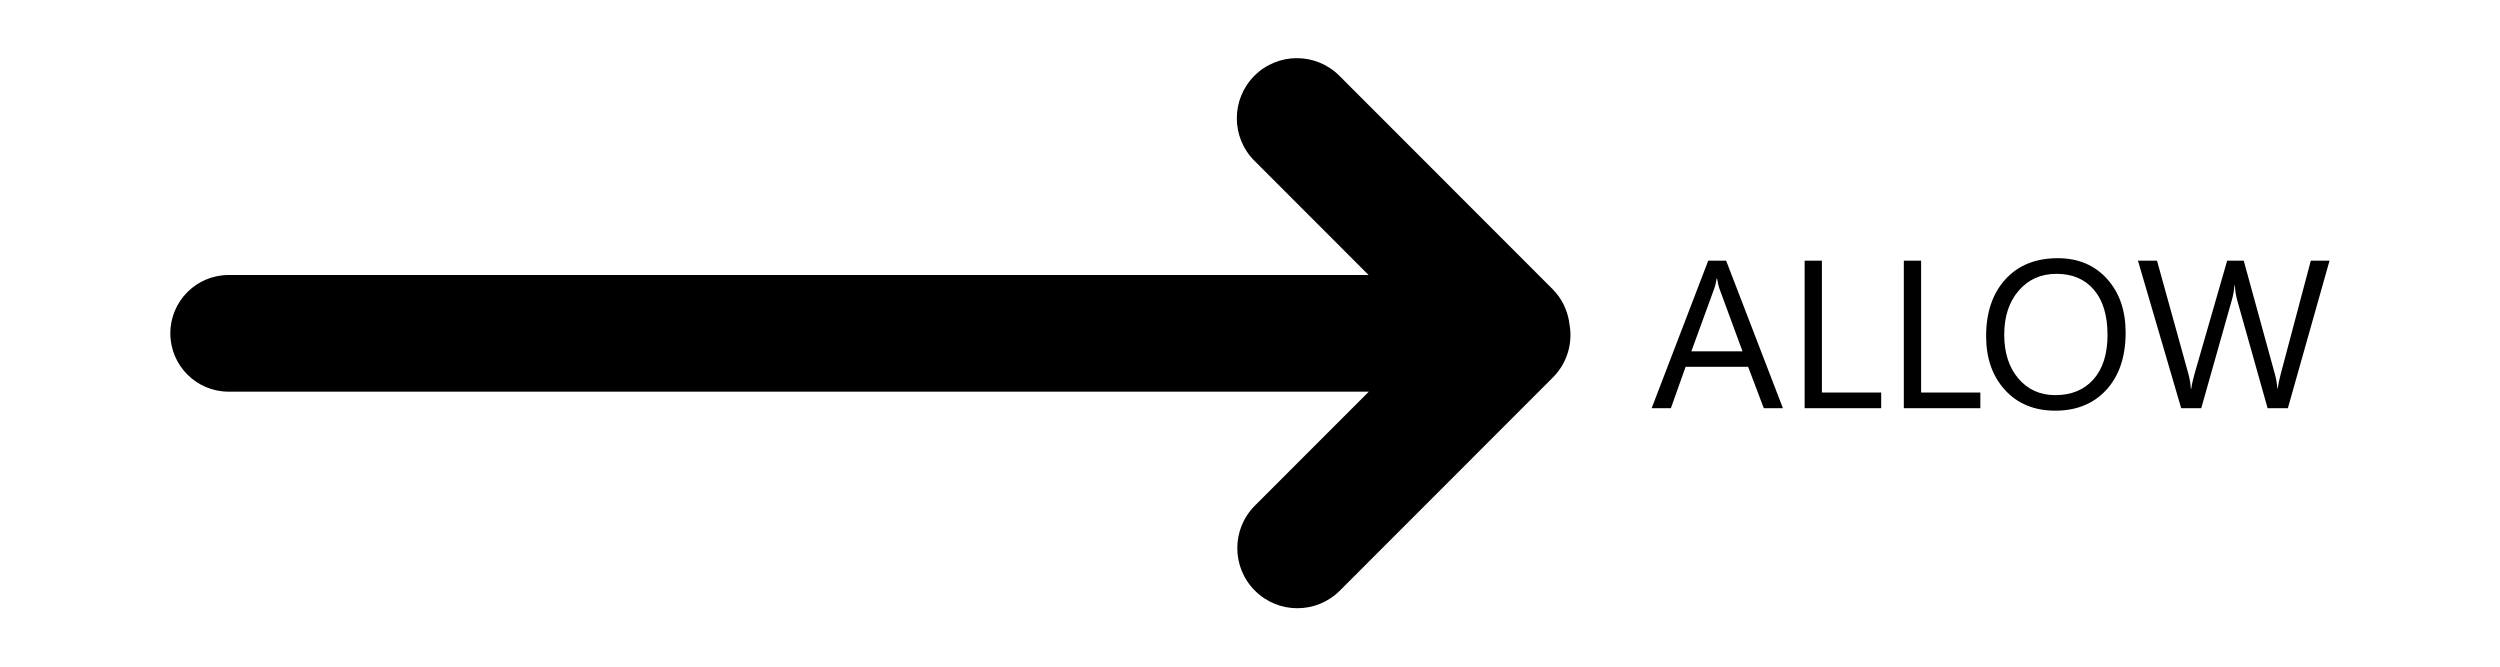 <svg xmlns="http://www.w3.org/2000/svg" xmlns:xlink="http://www.w3.org/1999/xlink" preserveAspectRatio="xMidYMid" width="150" height="40" viewBox="0 0 150 40">
  <defs>
    <style>
      .cls-1 {
        fill: #59a81a;
        fill-rule: evenodd;
      }
    </style>
  </defs>
  <path d="M127.052,20.992 L125.836,20.992 L124.015,14.522 C123.937,14.247 123.889,13.946 123.873,13.621 L123.848,13.621 C123.824,13.926 123.770,14.222 123.688,14.510 L121.855,20.992 L120.651,20.992 L118.058,12.140 L119.200,12.140 L121.083,18.930 C121.161,19.214 121.210,19.510 121.231,19.819 L121.262,19.819 C121.283,19.601 121.346,19.304 121.453,18.930 L123.410,12.140 L124.404,12.140 L126.281,18.979 C126.346,19.214 126.396,19.490 126.429,19.806 L126.453,19.806 C126.470,19.593 126.525,19.309 126.620,18.955 L128.429,12.140 L129.552,12.140 L127.052,20.992 ZM113.095,21.140 C111.840,21.140 110.835,20.726 110.080,19.899 C109.325,19.072 108.947,17.996 108.947,16.671 C108.947,15.247 109.332,14.111 110.101,13.263 C110.871,12.416 111.918,11.992 113.243,11.992 C114.466,11.992 115.450,12.403 116.197,13.226 C116.944,14.049 117.318,15.125 117.318,16.455 C117.318,17.899 116.935,19.041 116.169,19.881 C115.404,20.720 114.379,21.140 113.095,21.140 ZM115.416,13.887 C114.873,13.249 114.124,12.930 113.169,12.930 C112.239,12.930 111.484,13.265 110.904,13.936 C110.324,14.607 110.034,15.488 110.034,16.578 C110.034,17.669 110.316,18.546 110.882,19.211 C111.448,19.875 112.186,20.208 113.095,20.208 C114.066,20.208 114.832,19.891 115.392,19.257 C115.951,18.623 116.231,17.737 116.231,16.597 C116.231,15.428 115.959,14.525 115.416,13.887 ZM104.009,12.140 L105.046,12.140 L105.046,20.053 L108.601,20.053 L108.601,20.992 L104.009,20.992 L104.009,12.140 ZM98.058,12.140 L99.095,12.140 L99.095,20.053 L102.651,20.053 L102.651,20.992 L98.058,20.992 L98.058,12.140 ZM94.669,18.510 L90.916,18.510 L90.033,20.992 L88.879,20.992 L92.274,12.140 L93.348,12.140 L96.756,20.992 L95.608,20.992 L94.669,18.510 ZM92.941,13.806 C92.896,13.683 92.850,13.485 92.805,13.214 L92.780,13.214 C92.739,13.465 92.692,13.662 92.638,13.806 L91.262,17.578 L94.330,17.578 L92.941,13.806 ZM70.171,31.938 C68.763,33.346 66.481,33.346 65.074,31.938 C63.666,30.529 63.666,28.246 65.074,26.838 L71.908,20.000 L3.500,20.000 C1.567,20.000 -0.000,18.433 -0.000,16.500 C-0.000,14.567 1.567,13.000 3.500,13.000 L71.895,13.000 L65.045,6.146 C63.637,4.738 63.637,2.455 65.045,1.046 C66.452,-0.362 68.734,-0.362 70.142,1.046 L82.926,13.838 C83.472,14.384 83.800,15.062 83.923,15.770 C83.929,15.801 83.927,15.835 83.933,15.866 C84.169,17.015 83.846,18.255 82.955,19.146 L70.171,31.938 Z" transform="translate(10.22 3.5)" />
</svg>
